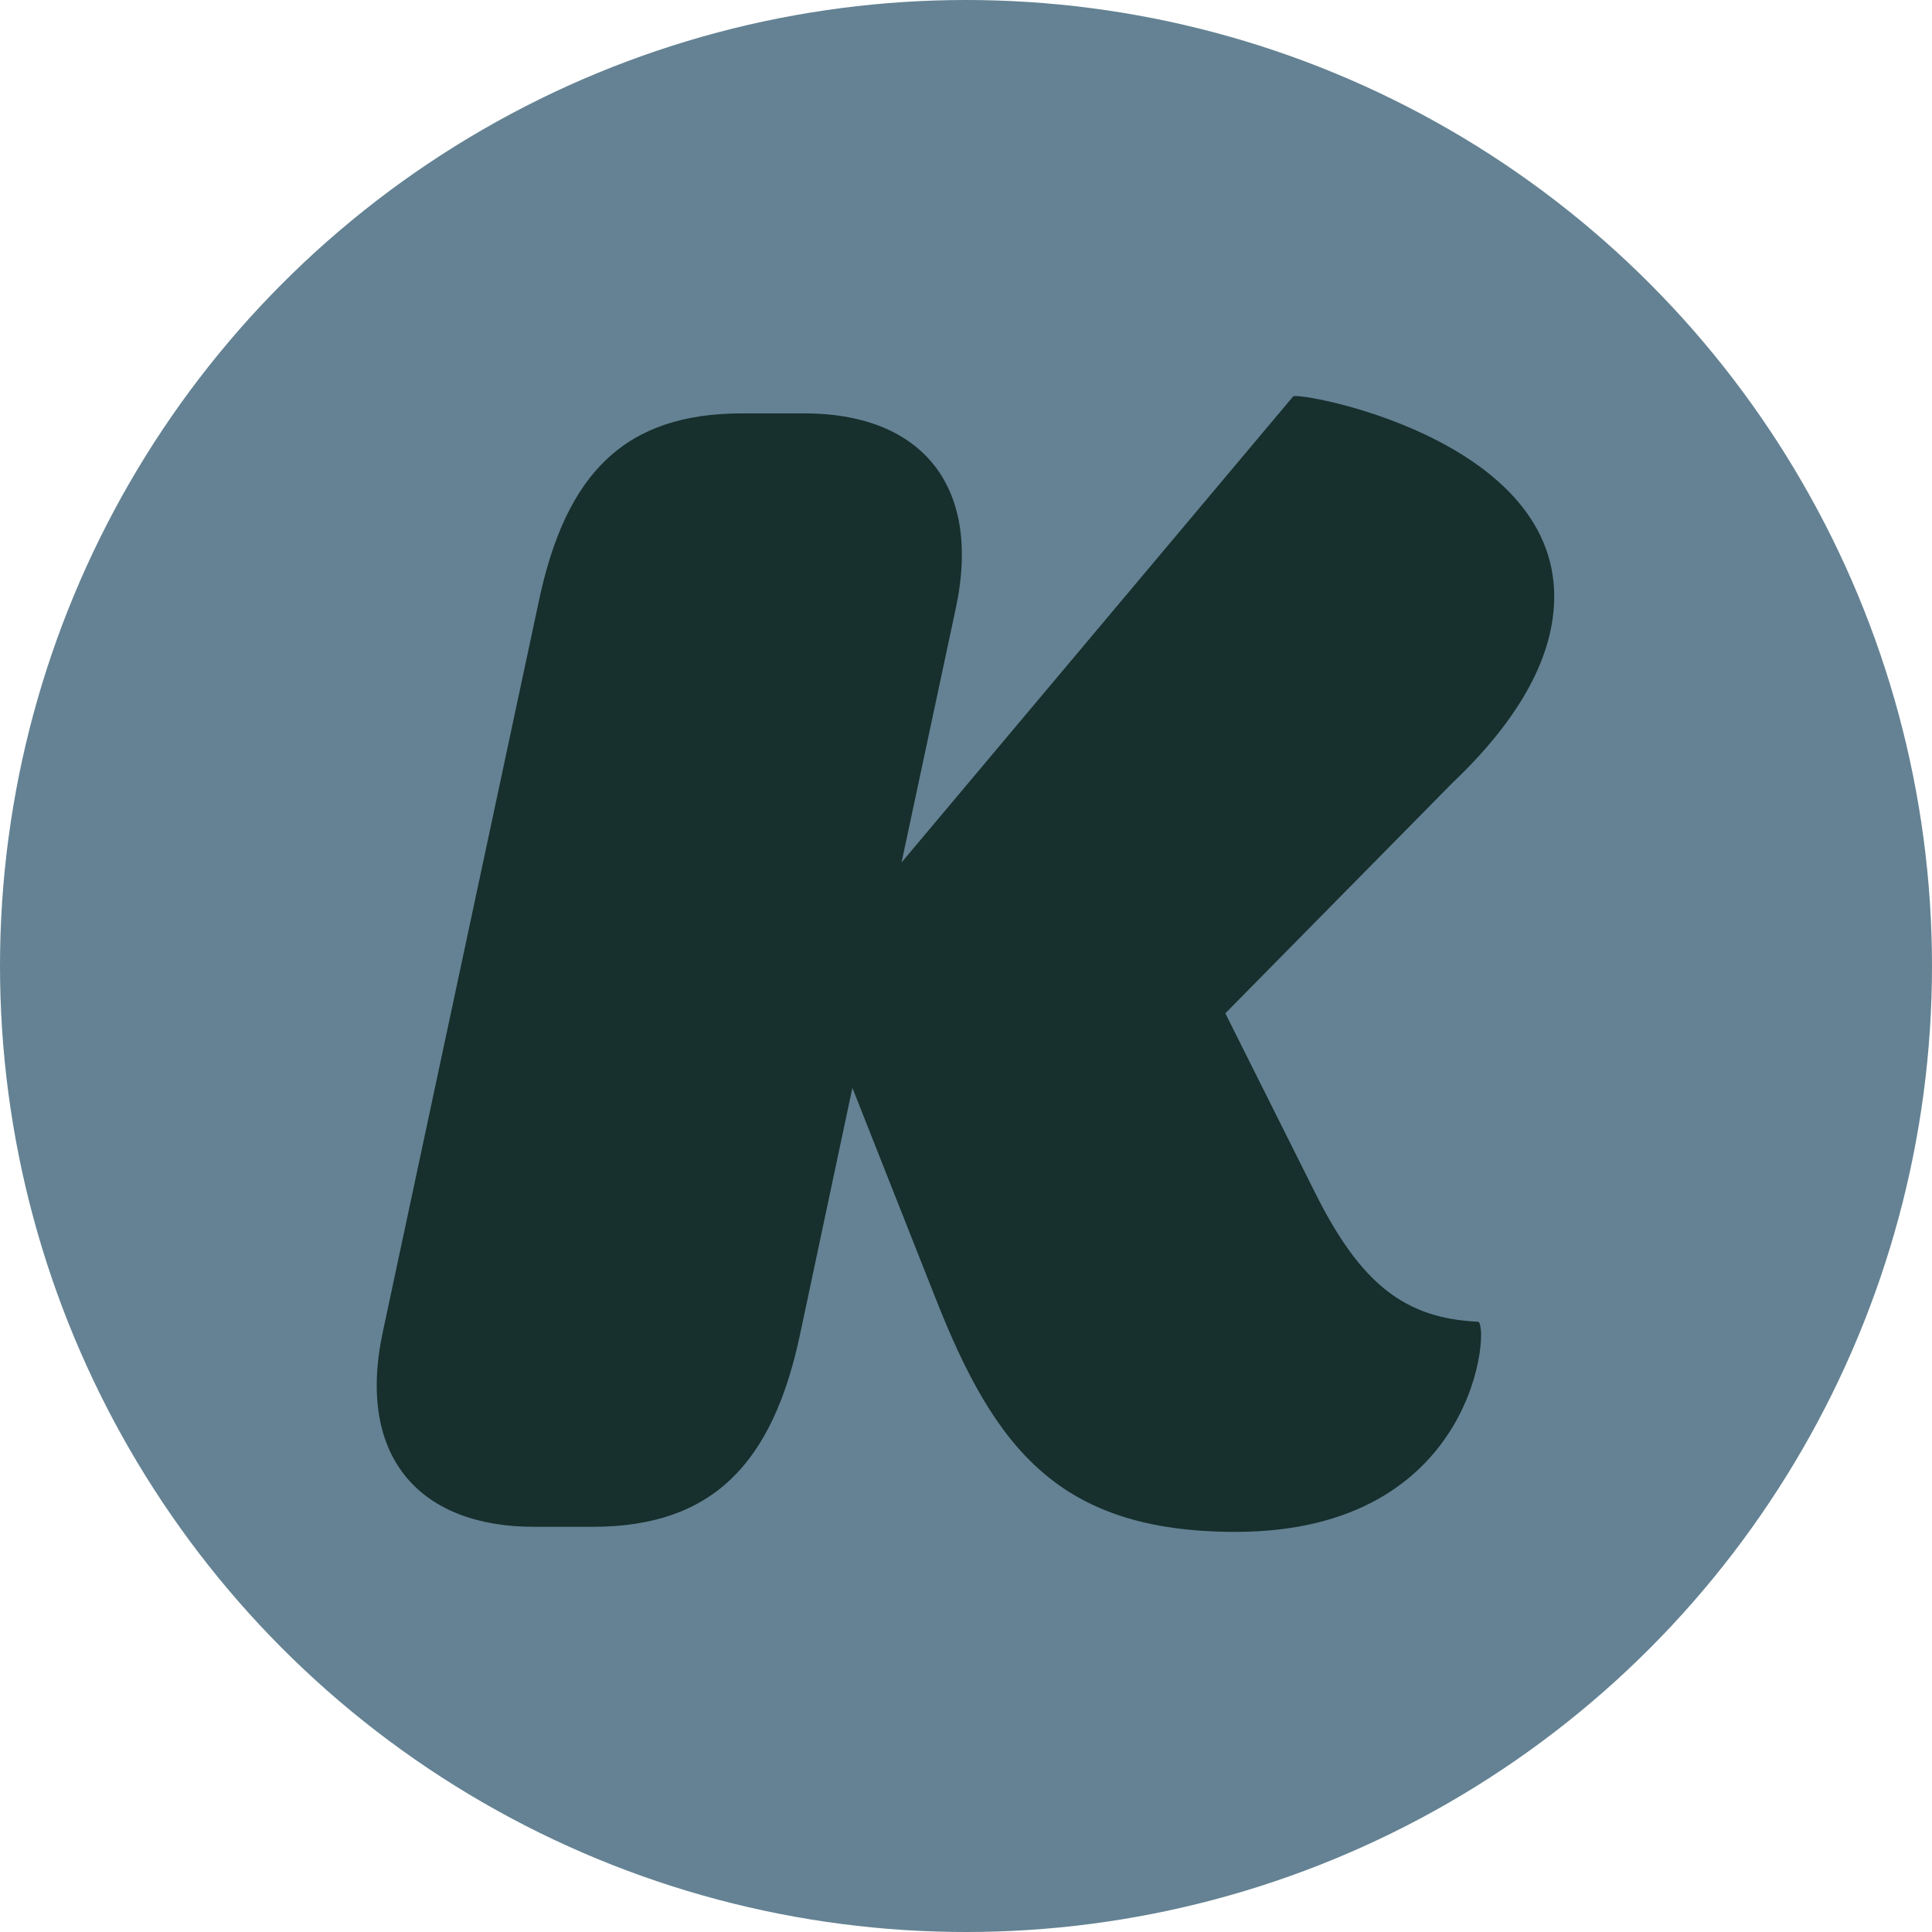 <?xml version="1.0" encoding="UTF-8" standalone="no"?>
<svg width="400px" height="400px" viewBox="0 0 400 400" version="1.1" xmlns="http://www.w3.org/2000/svg" xmlns:xlink="http://www.w3.org/1999/xlink" xmlns:sketch="http://www.bohemiancoding.com/sketch/ns">
    <!-- Generator: Sketch 3.2.2 (9983) - http://www.bohemiancoding.com/sketch -->
    <title>kollegorna-k</title>
    <desc>Created with Sketch.</desc>
    <defs></defs>
    <g id="Page-1" stroke="none" stroke-width="1" fill="none" fill-rule="evenodd" sketch:type="MSPage">
        <g id="kollegorna-k" sketch:type="MSLayerGroup">
            <circle id="circle" fill="#648293" sketch:type="MSShapeGroup" cx="200" cy="200" r="200"></circle>
            <path d="M193.676,268.739 L176.478,225.232 L165.598,276.46 C159.983,302.773 147.697,316.106 122.778,316.106 L110.492,316.106 C87.329,316.106 73.642,302.071 79.257,275.758 L111.546,124.533 C117.162,97.865 129.447,85.587 153.664,85.587 L166.649,85.587 C189.815,85.587 203.503,99.619 197.887,125.935 L186.656,178.565 L267.732,82.078 C268.787,81.024 321.785,90.499 321.785,123.479 C321.785,135.41 315.118,148.391 300.727,162.074 L253.693,209.792 L272.297,246.986 C281.772,265.932 290.898,272.95 305.991,273.65 C308.448,273.65 306.343,317.159 255.801,317.159 C219.299,317.159 205.96,299.966 193.676,268.739" id="k" fill="#172F2D" sketch:type="MSShapeGroup"></path>
        </g>
    </g>
</svg>